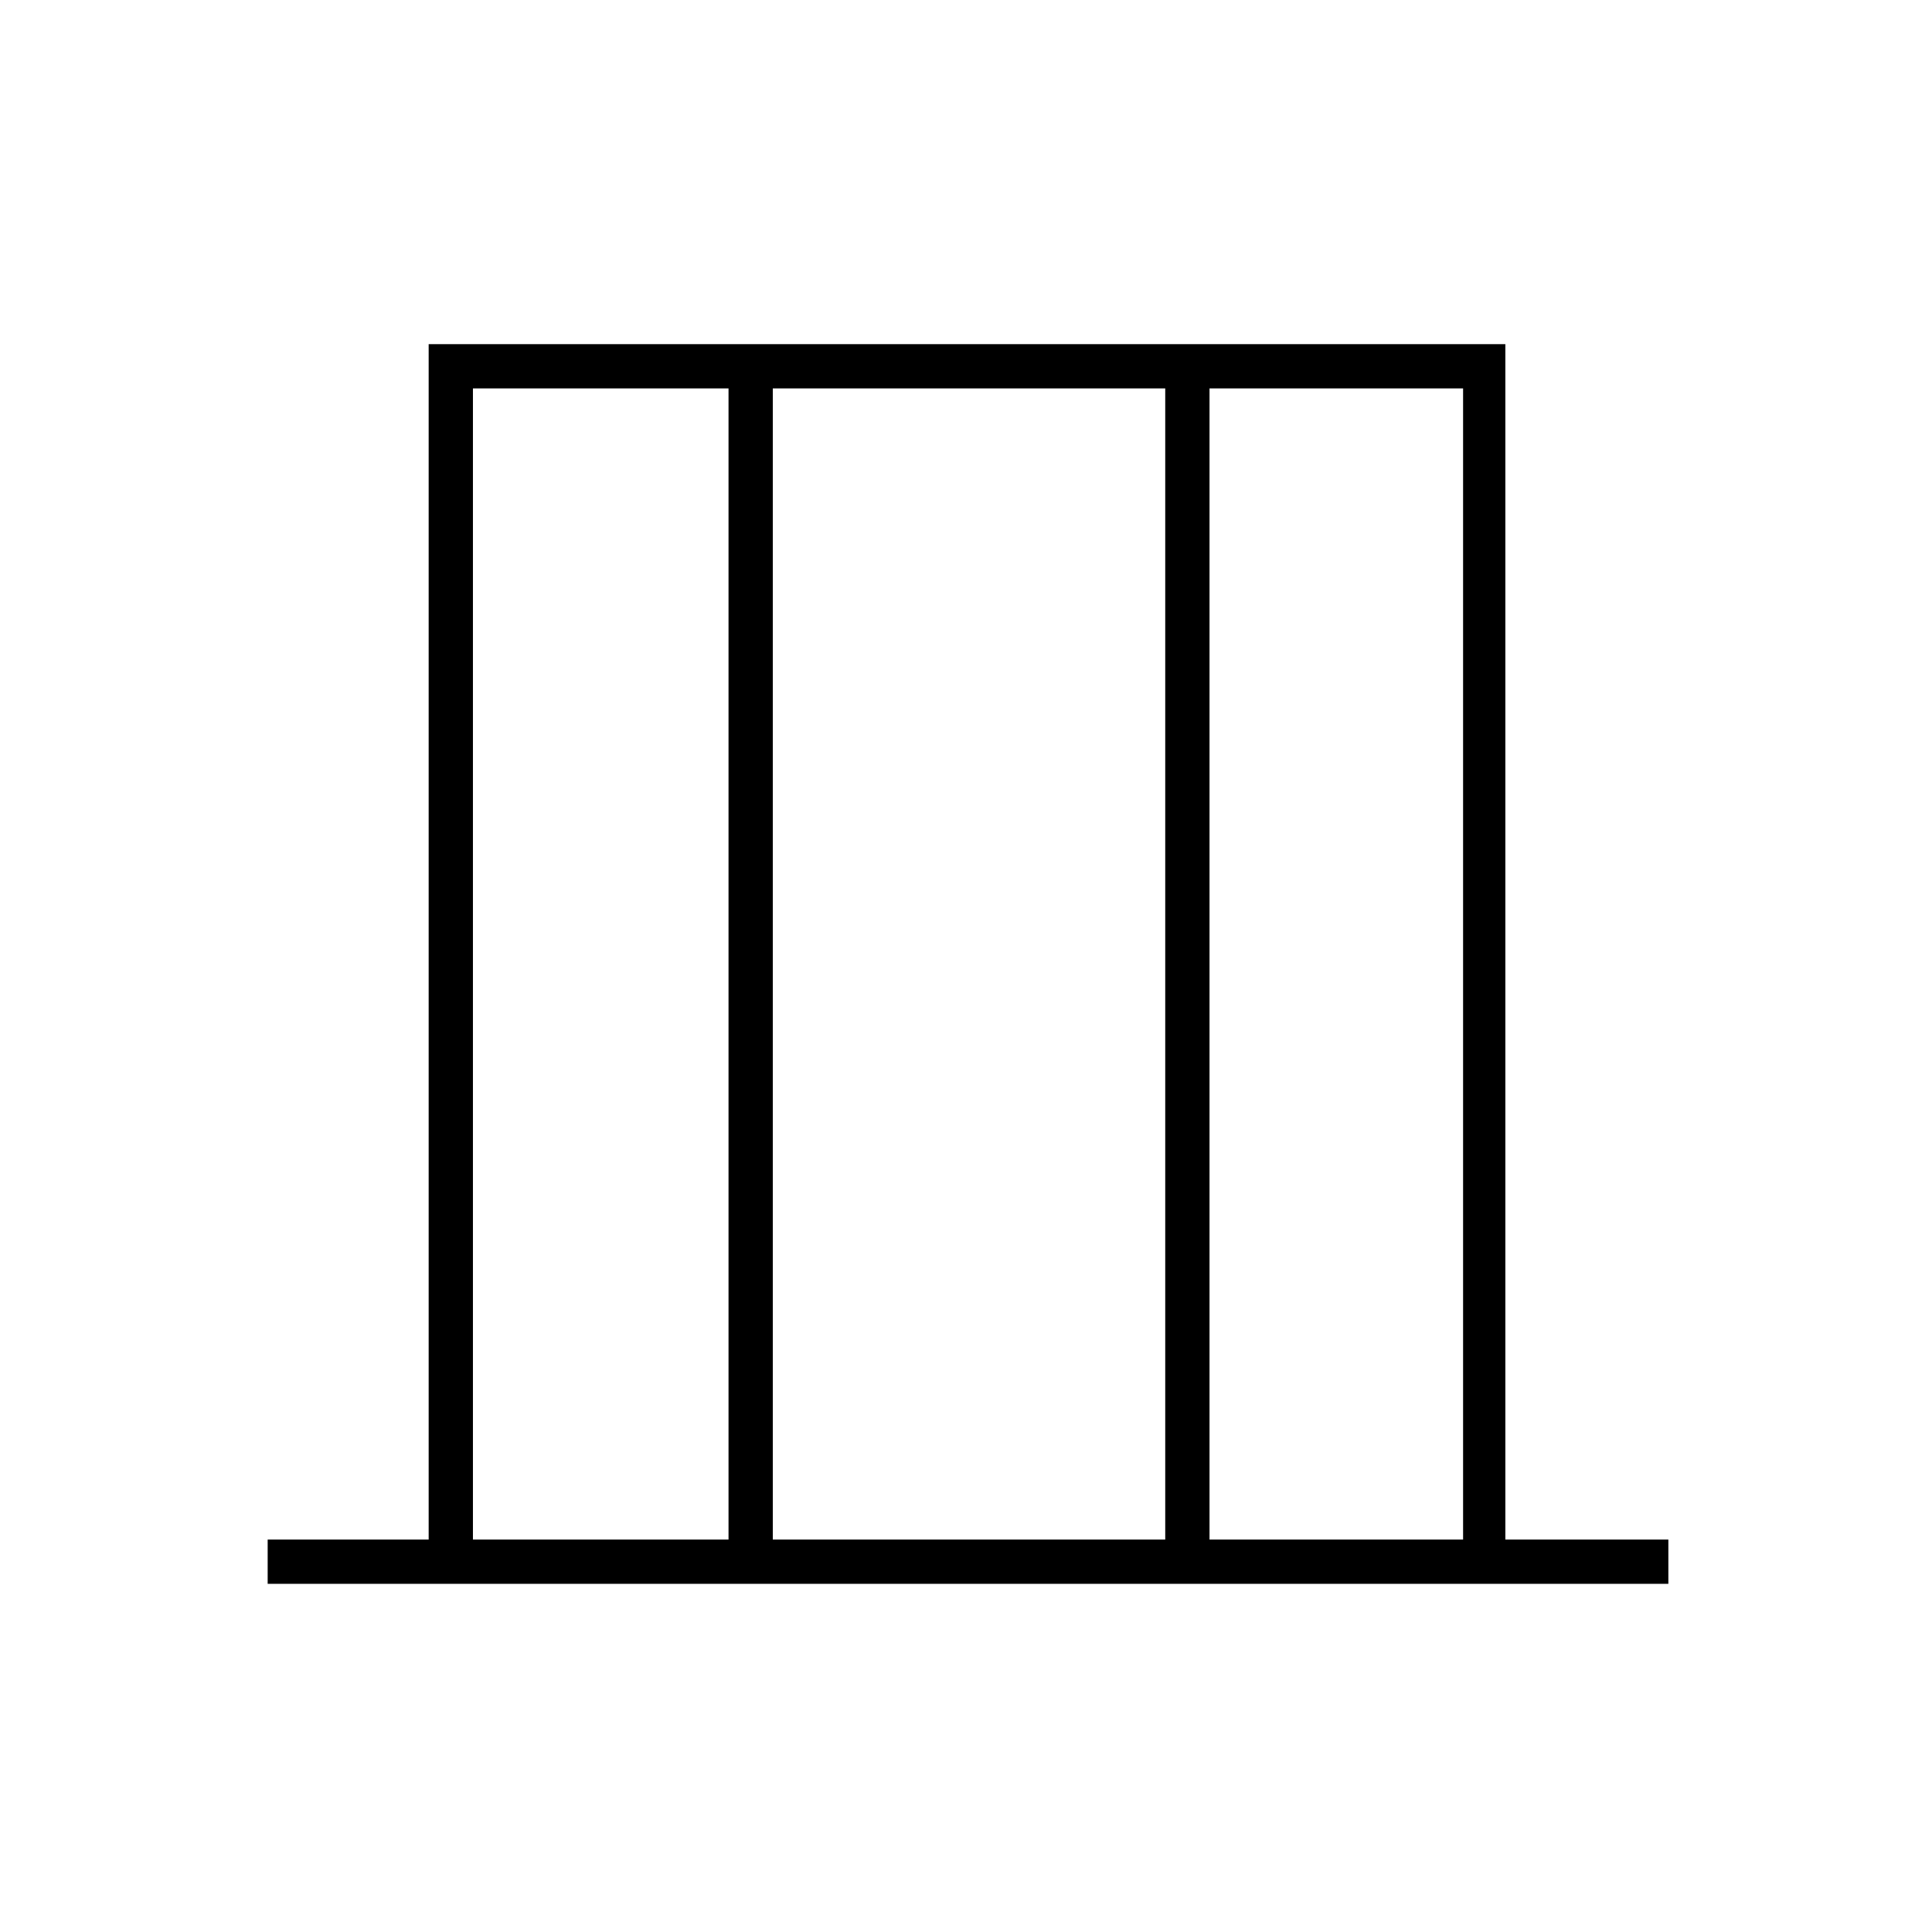 <svg xmlns="http://www.w3.org/2000/svg" height="48" width="48"><path d="M6.65 39.35v-1.1h4V8.55H37.4v29.7h4.05v1.1Zm5.1-1.1h6.35V9.65h-6.35Zm7.45 0h9.75V9.65H19.2Zm10.85 0h6.3V9.65h-6.3Zm-18.3 0V9.65v28.6Zm24.6 0V9.65v28.6Z"/></svg>